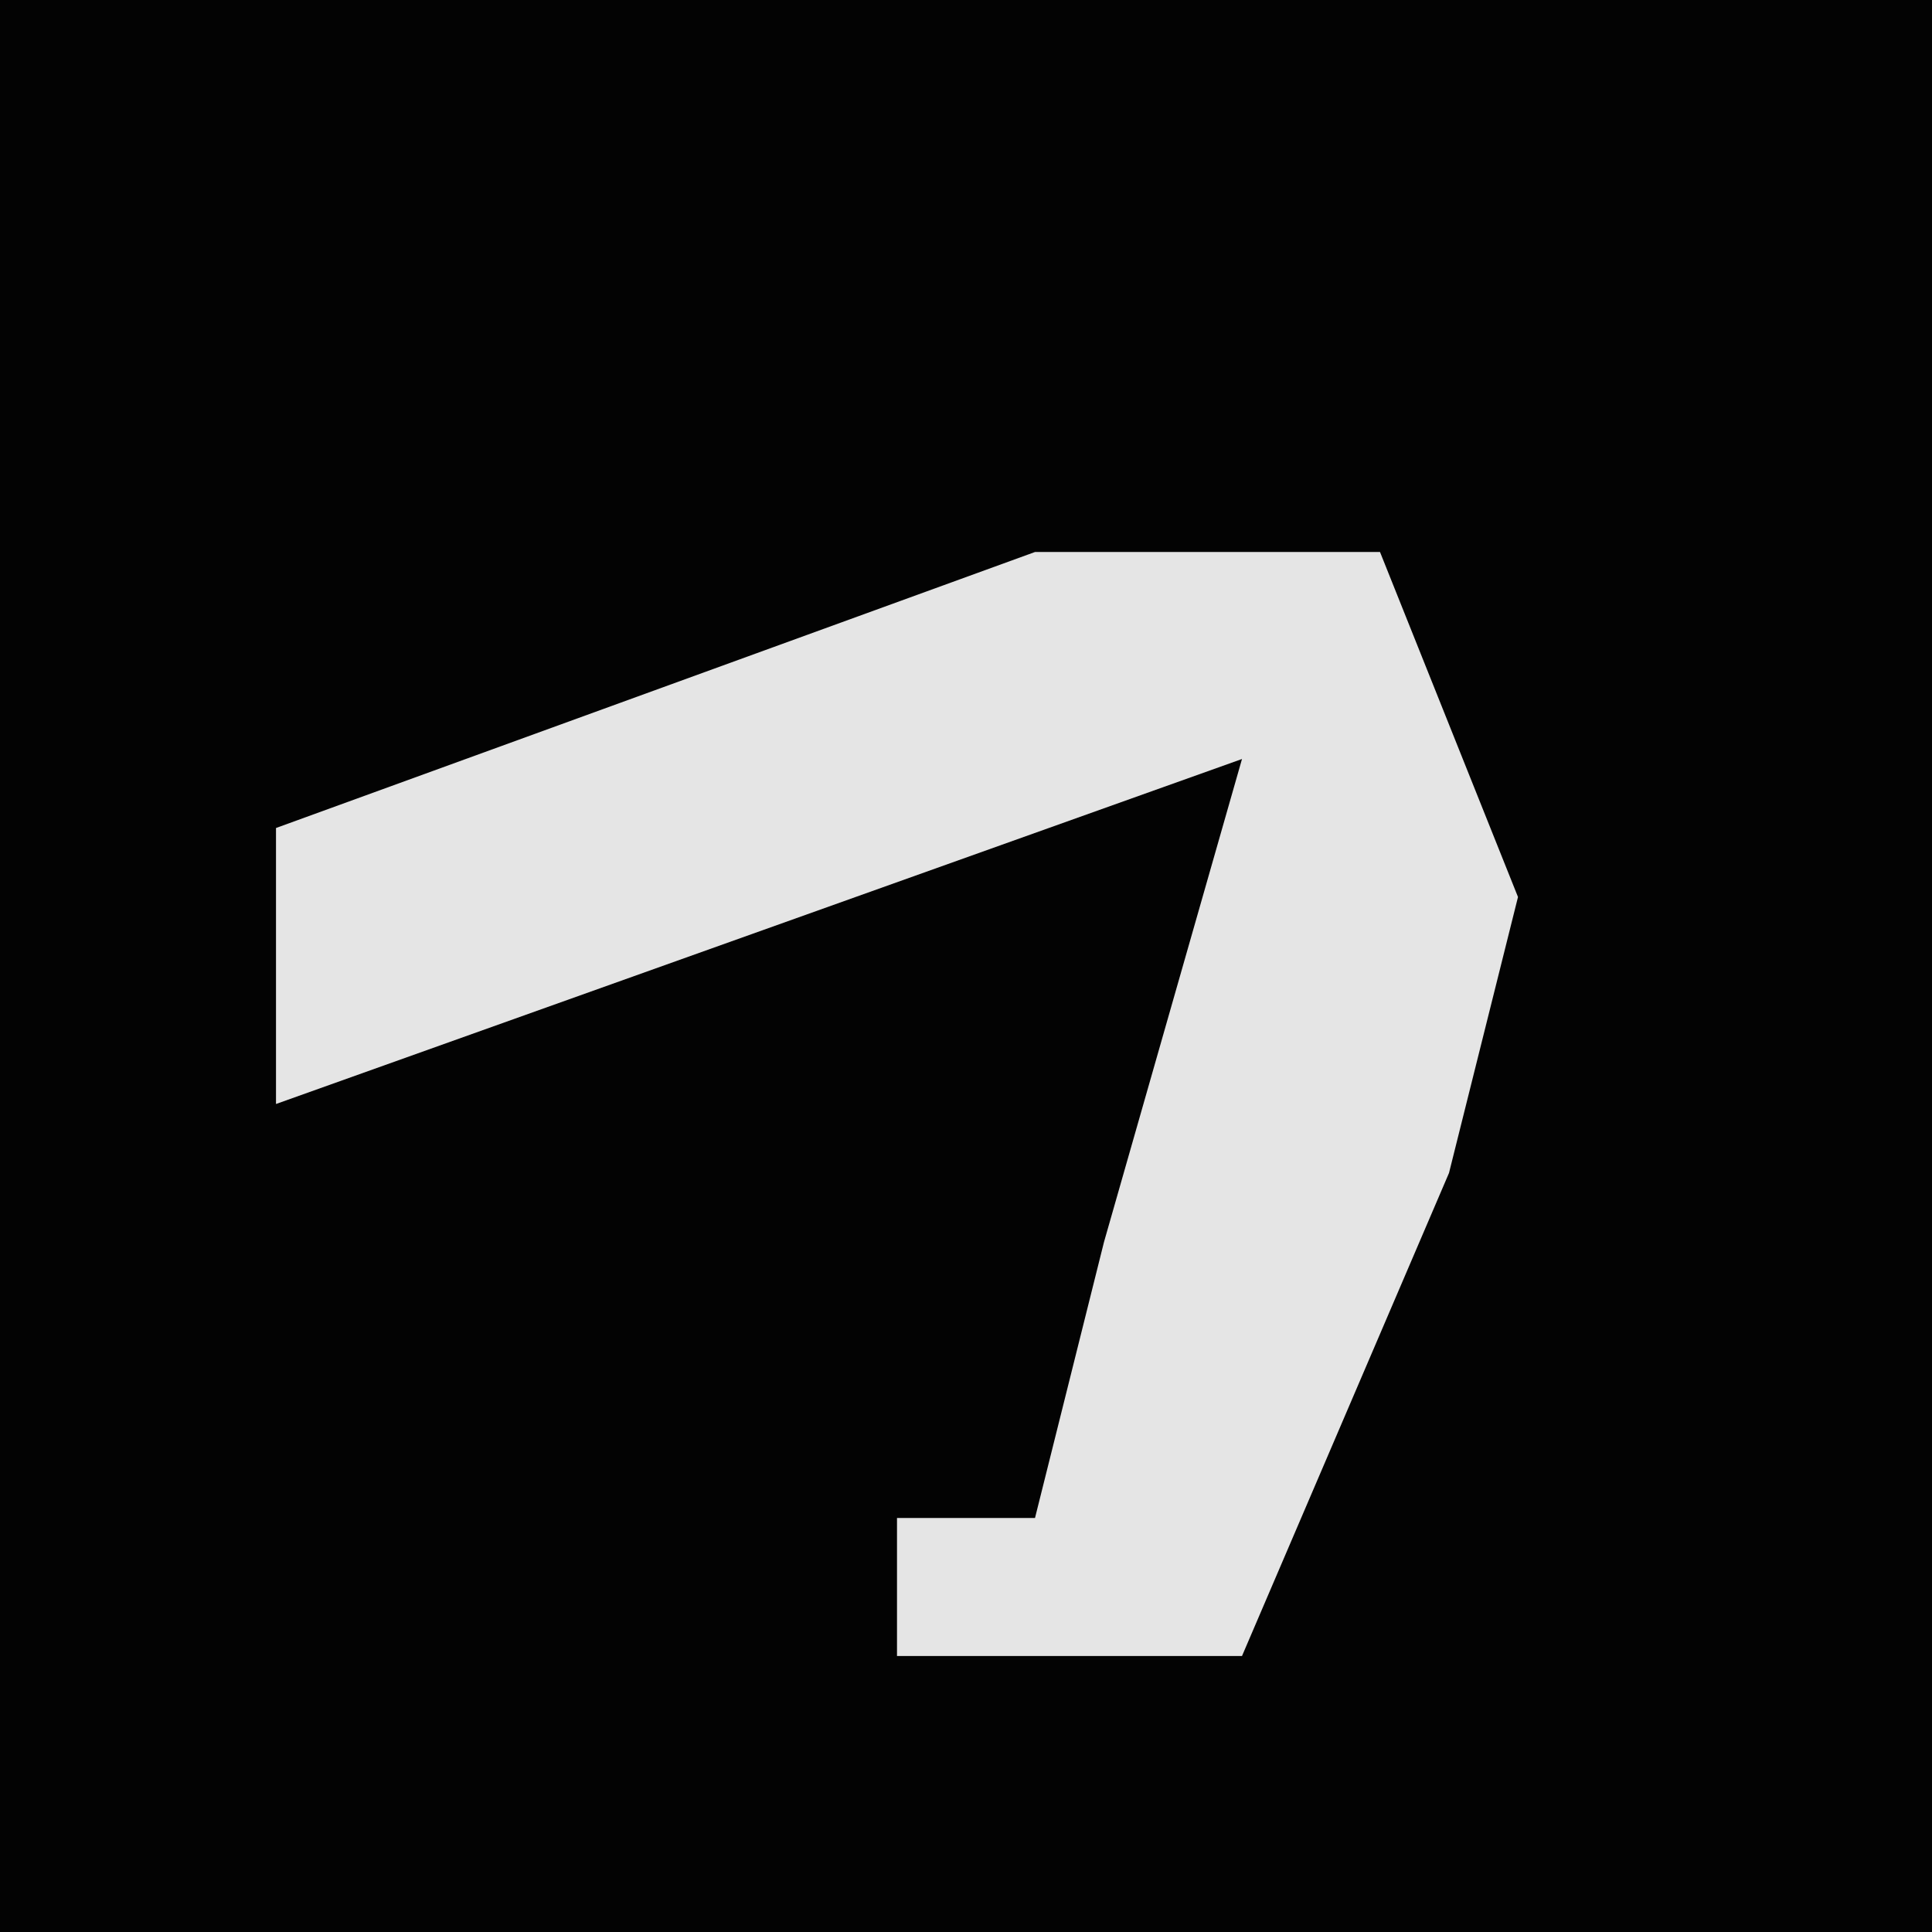 <?xml version="1.0" encoding="UTF-8"?>
<svg version="1.1" xmlns="http://www.w3.org/2000/svg" width="28" height="28">
<path d="M0,0 L28,0 L28,28 L0,28 Z " fill="#030303" transform="translate(0,0)"/>
<path d="M0,0 L5,0 L7,5 L6,9 L3,16 L-2,16 L-2,14 L0,14 L1,10 L3,3 L-11,8 L-11,4 Z " fill="#E5E5E5" transform="translate(15,8)"/>
</svg>
